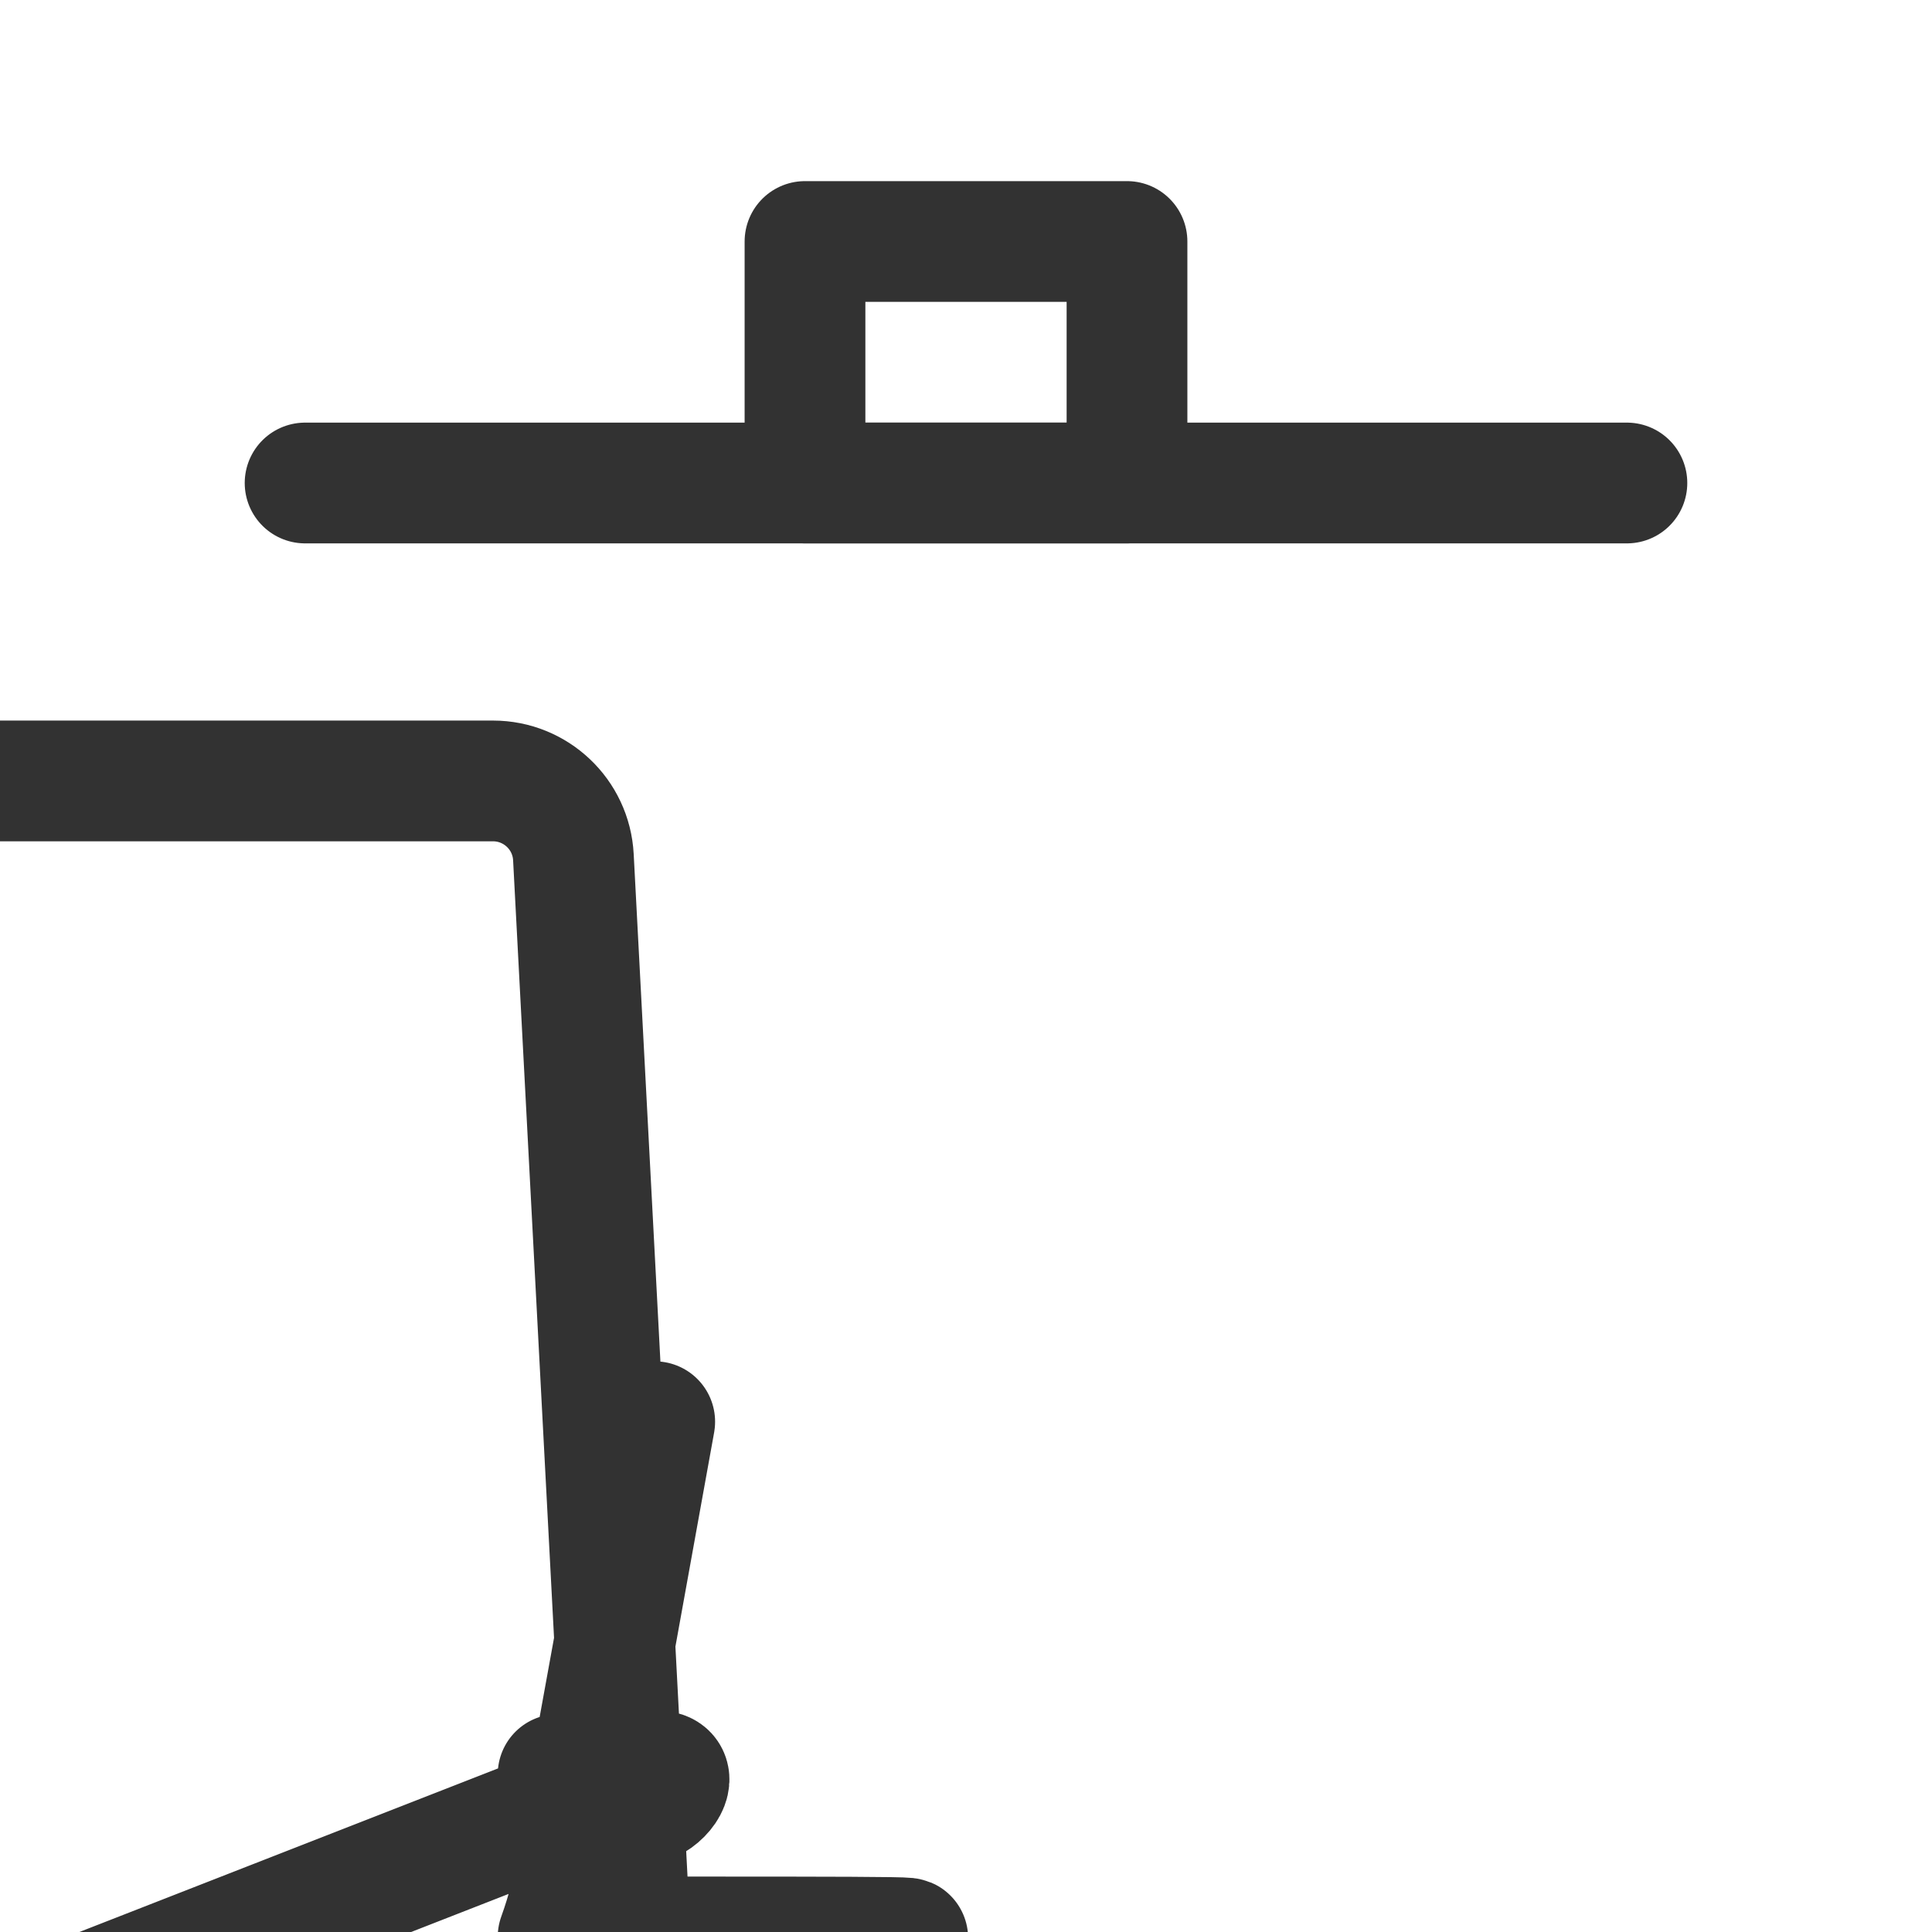 <?xml version="1.0" encoding="UTF-8"?><svg version="1.1" viewBox="0 0 24 24" xmlns="http://www.w3.org/2000/svg" xmlns:xlink="http://www.w3.org/1999/xlink"><g stroke-linecap="round" stroke-width="1.5" stroke="#323232" fill="none" stroke-linejoin="round"><line x1="3.79" x2="20.21" y1="6" y2="6"></line><path d="M8.165 22l4.11527e-08 3.19744e-14c.483 4.24409e-07.897-.346.984-.821l1.776-9.768 4.65069e-09-2.55796e-08c.043-.238.25-.411.492-.411h1.165l-1.23647e-09 1.24345e-14c.242-2.19985e-06.449.173.492.411l1.776 9.768 -2.65948e-09-1.46267e-08c.086.475.501.821.984.821h4.165l4.26043e-08 9.23706e-14c.552 1.20922e-06 1-.448 1-1 3.83812e-08-.018-0-.035-.001-.053l-.895-17 2.56168e-09 4.86708e-08c-.028-.531-.467-.947-.999-.947h-14.21l-1.08175e-08-2.4869e-14c-.532-1.1814e-06-.971.416-.999.947l-.895 17 5.39358e-09-1.02476e-07c-.029.552.395 1.022.946 1.051 .017.001.035.001.053.001Z"></path></g><g transform="matrix(1 0 0 1 24 9)"><rect width="4" height="3" x="10" y="3" fill="none" rx=".552" ry="0" stroke="#323232" stroke-linecap="round" stroke-linejoin="round" stroke-width="1.5" transform="matrix(-1 -1.22465e-16 1.22465e-16 -1 0 0)"></rect></g><g transform="matrix(1 0 0 1 24 24)"><rect width="24" height="24" fill="none" transform="matrix(-1 -1.22465e-16 1.22465e-16 -1 0 0)"></rect></g></svg>